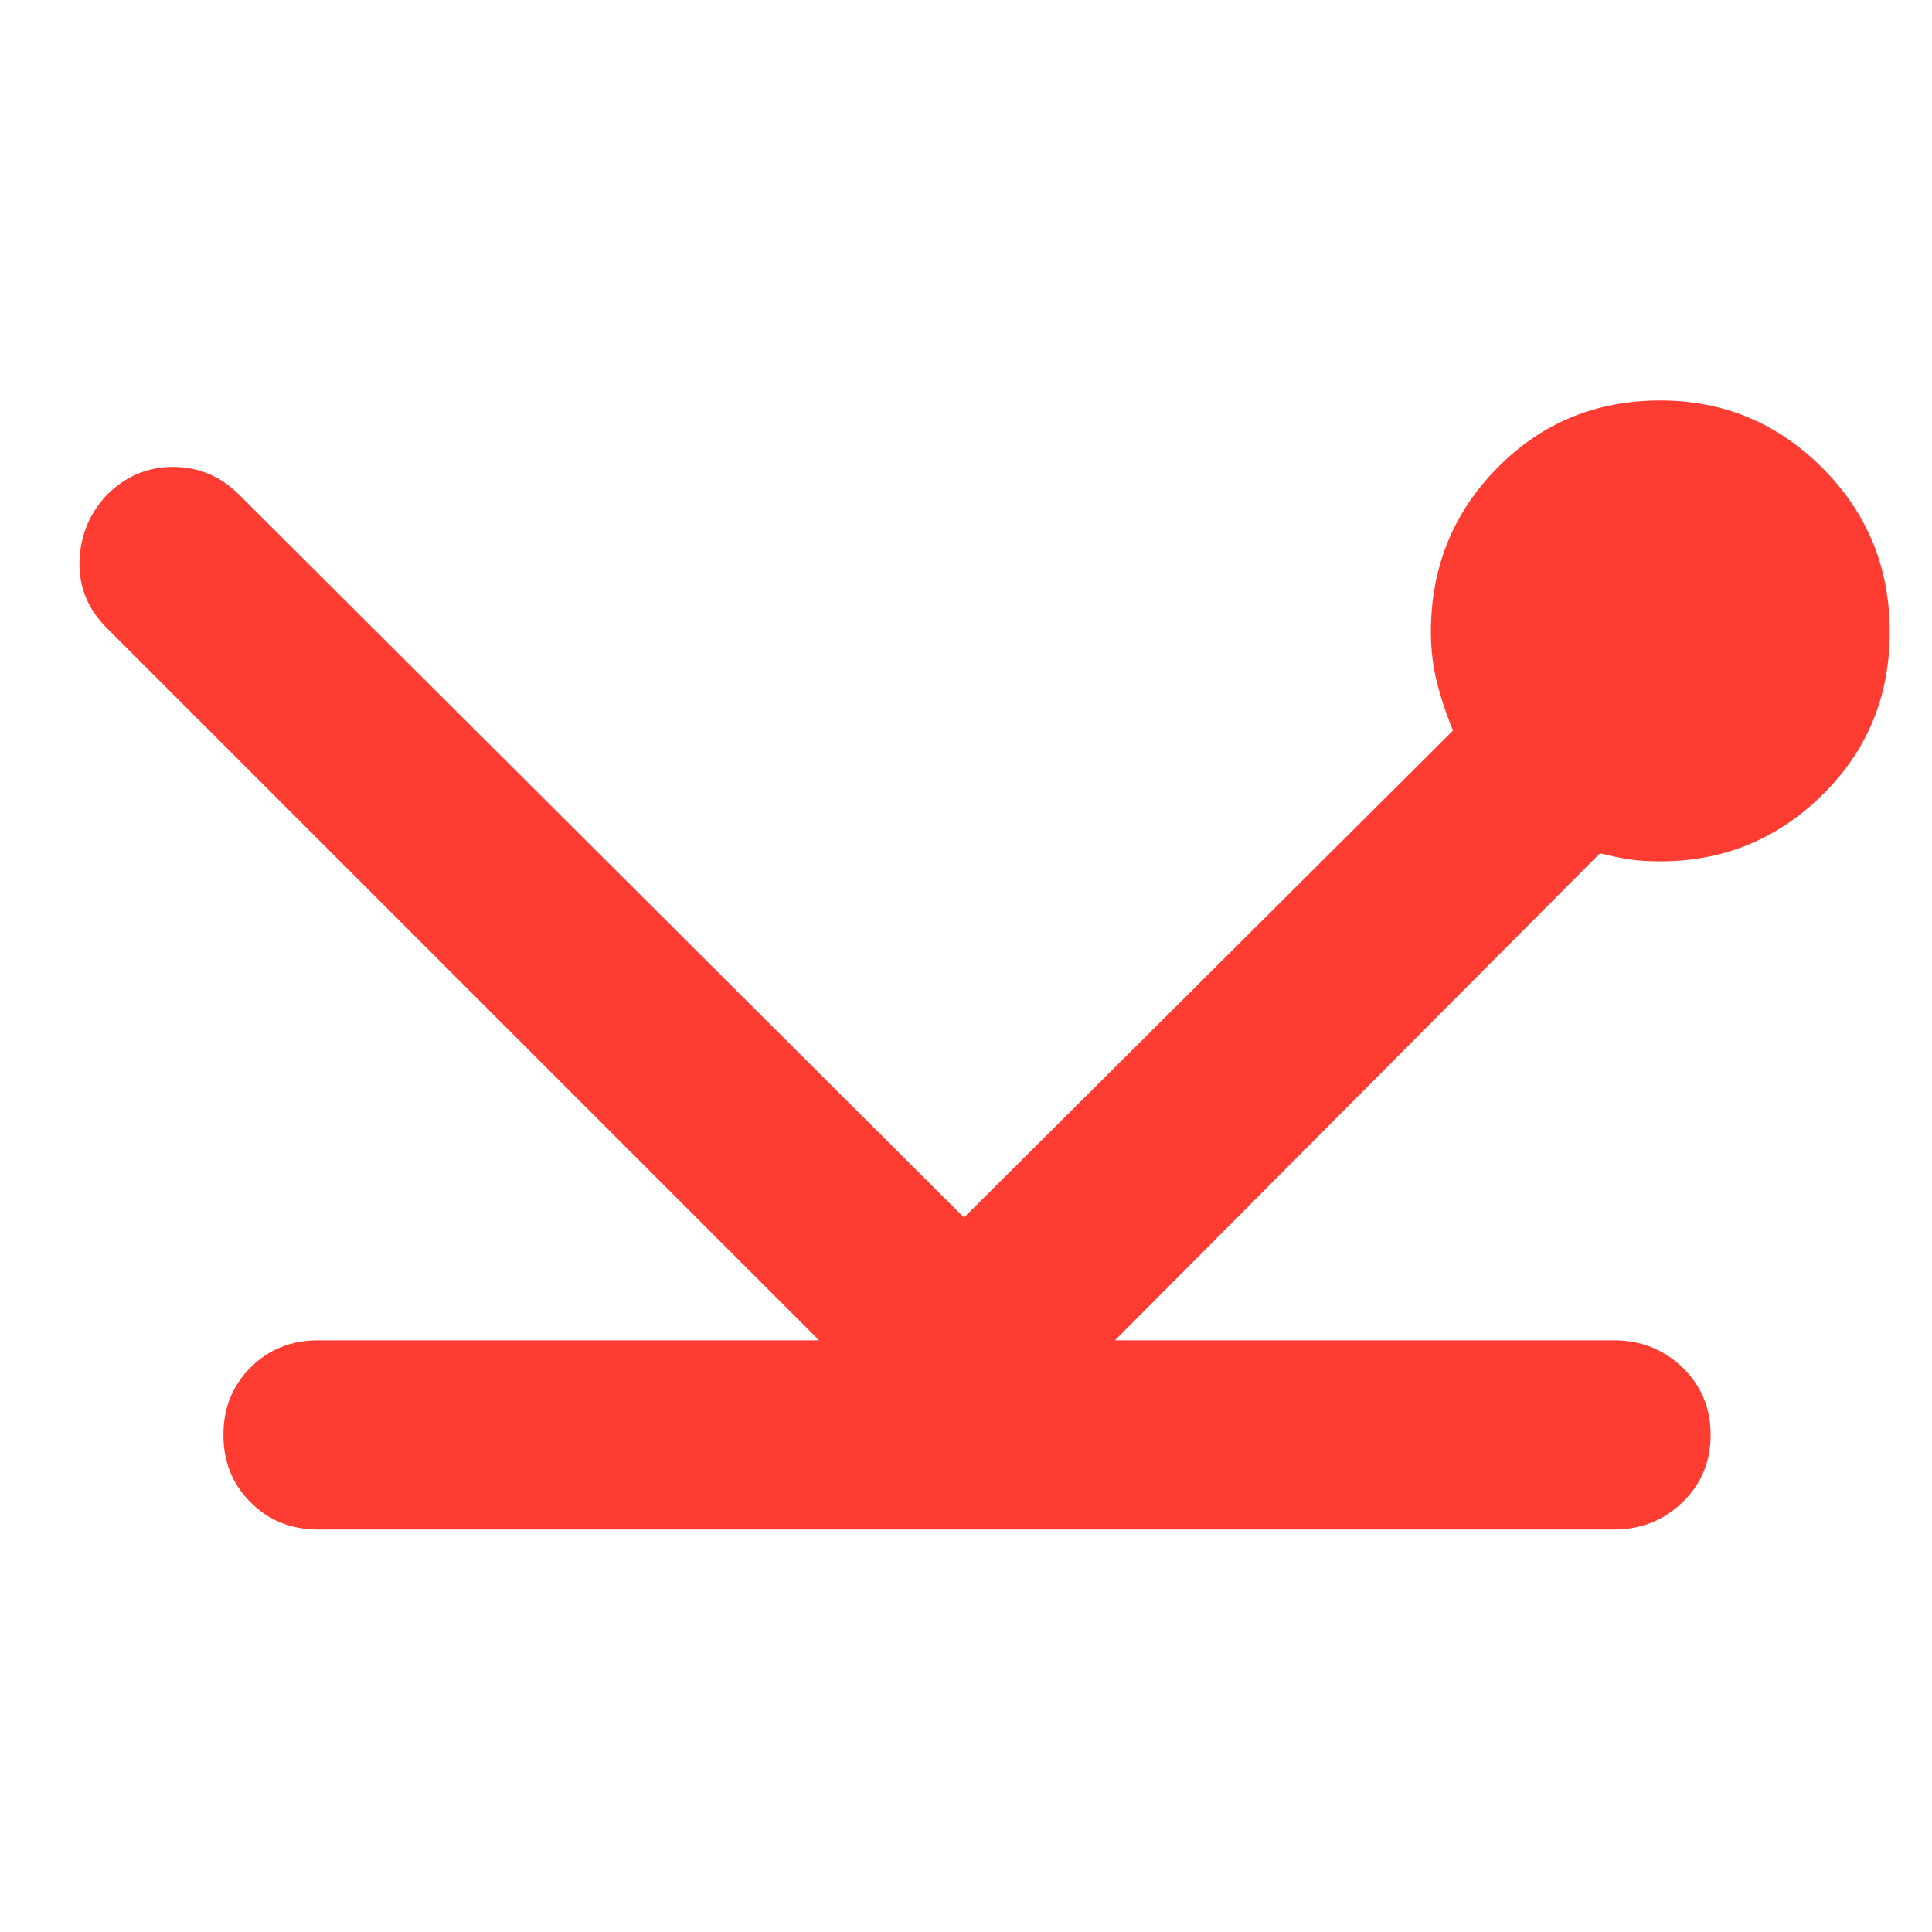 <svg xmlns="http://www.w3.org/2000/svg" height="48" viewBox="0 -960 960 960" width="48"><path fill="rgb(255, 60, 50)" d="M158-200q-20 0-33.5-13.5T111-247q0-20 13.5-33.5T158-294h249L53-648q-14-14-13.5-33T53-714q14-14 33-14t33 14l360 359 243-242q-5-12-8-24t-3-25q0-48 33-81.5t81-33.5q47 0 80.5 33.5T939-646q0 48-33.5 81T825-532q-9 0-15.5-1t-14.5-3L554-294h248q20 0 34 13.5t14 33.5q0 20-14 33.5T802-200H158Z"/></svg>